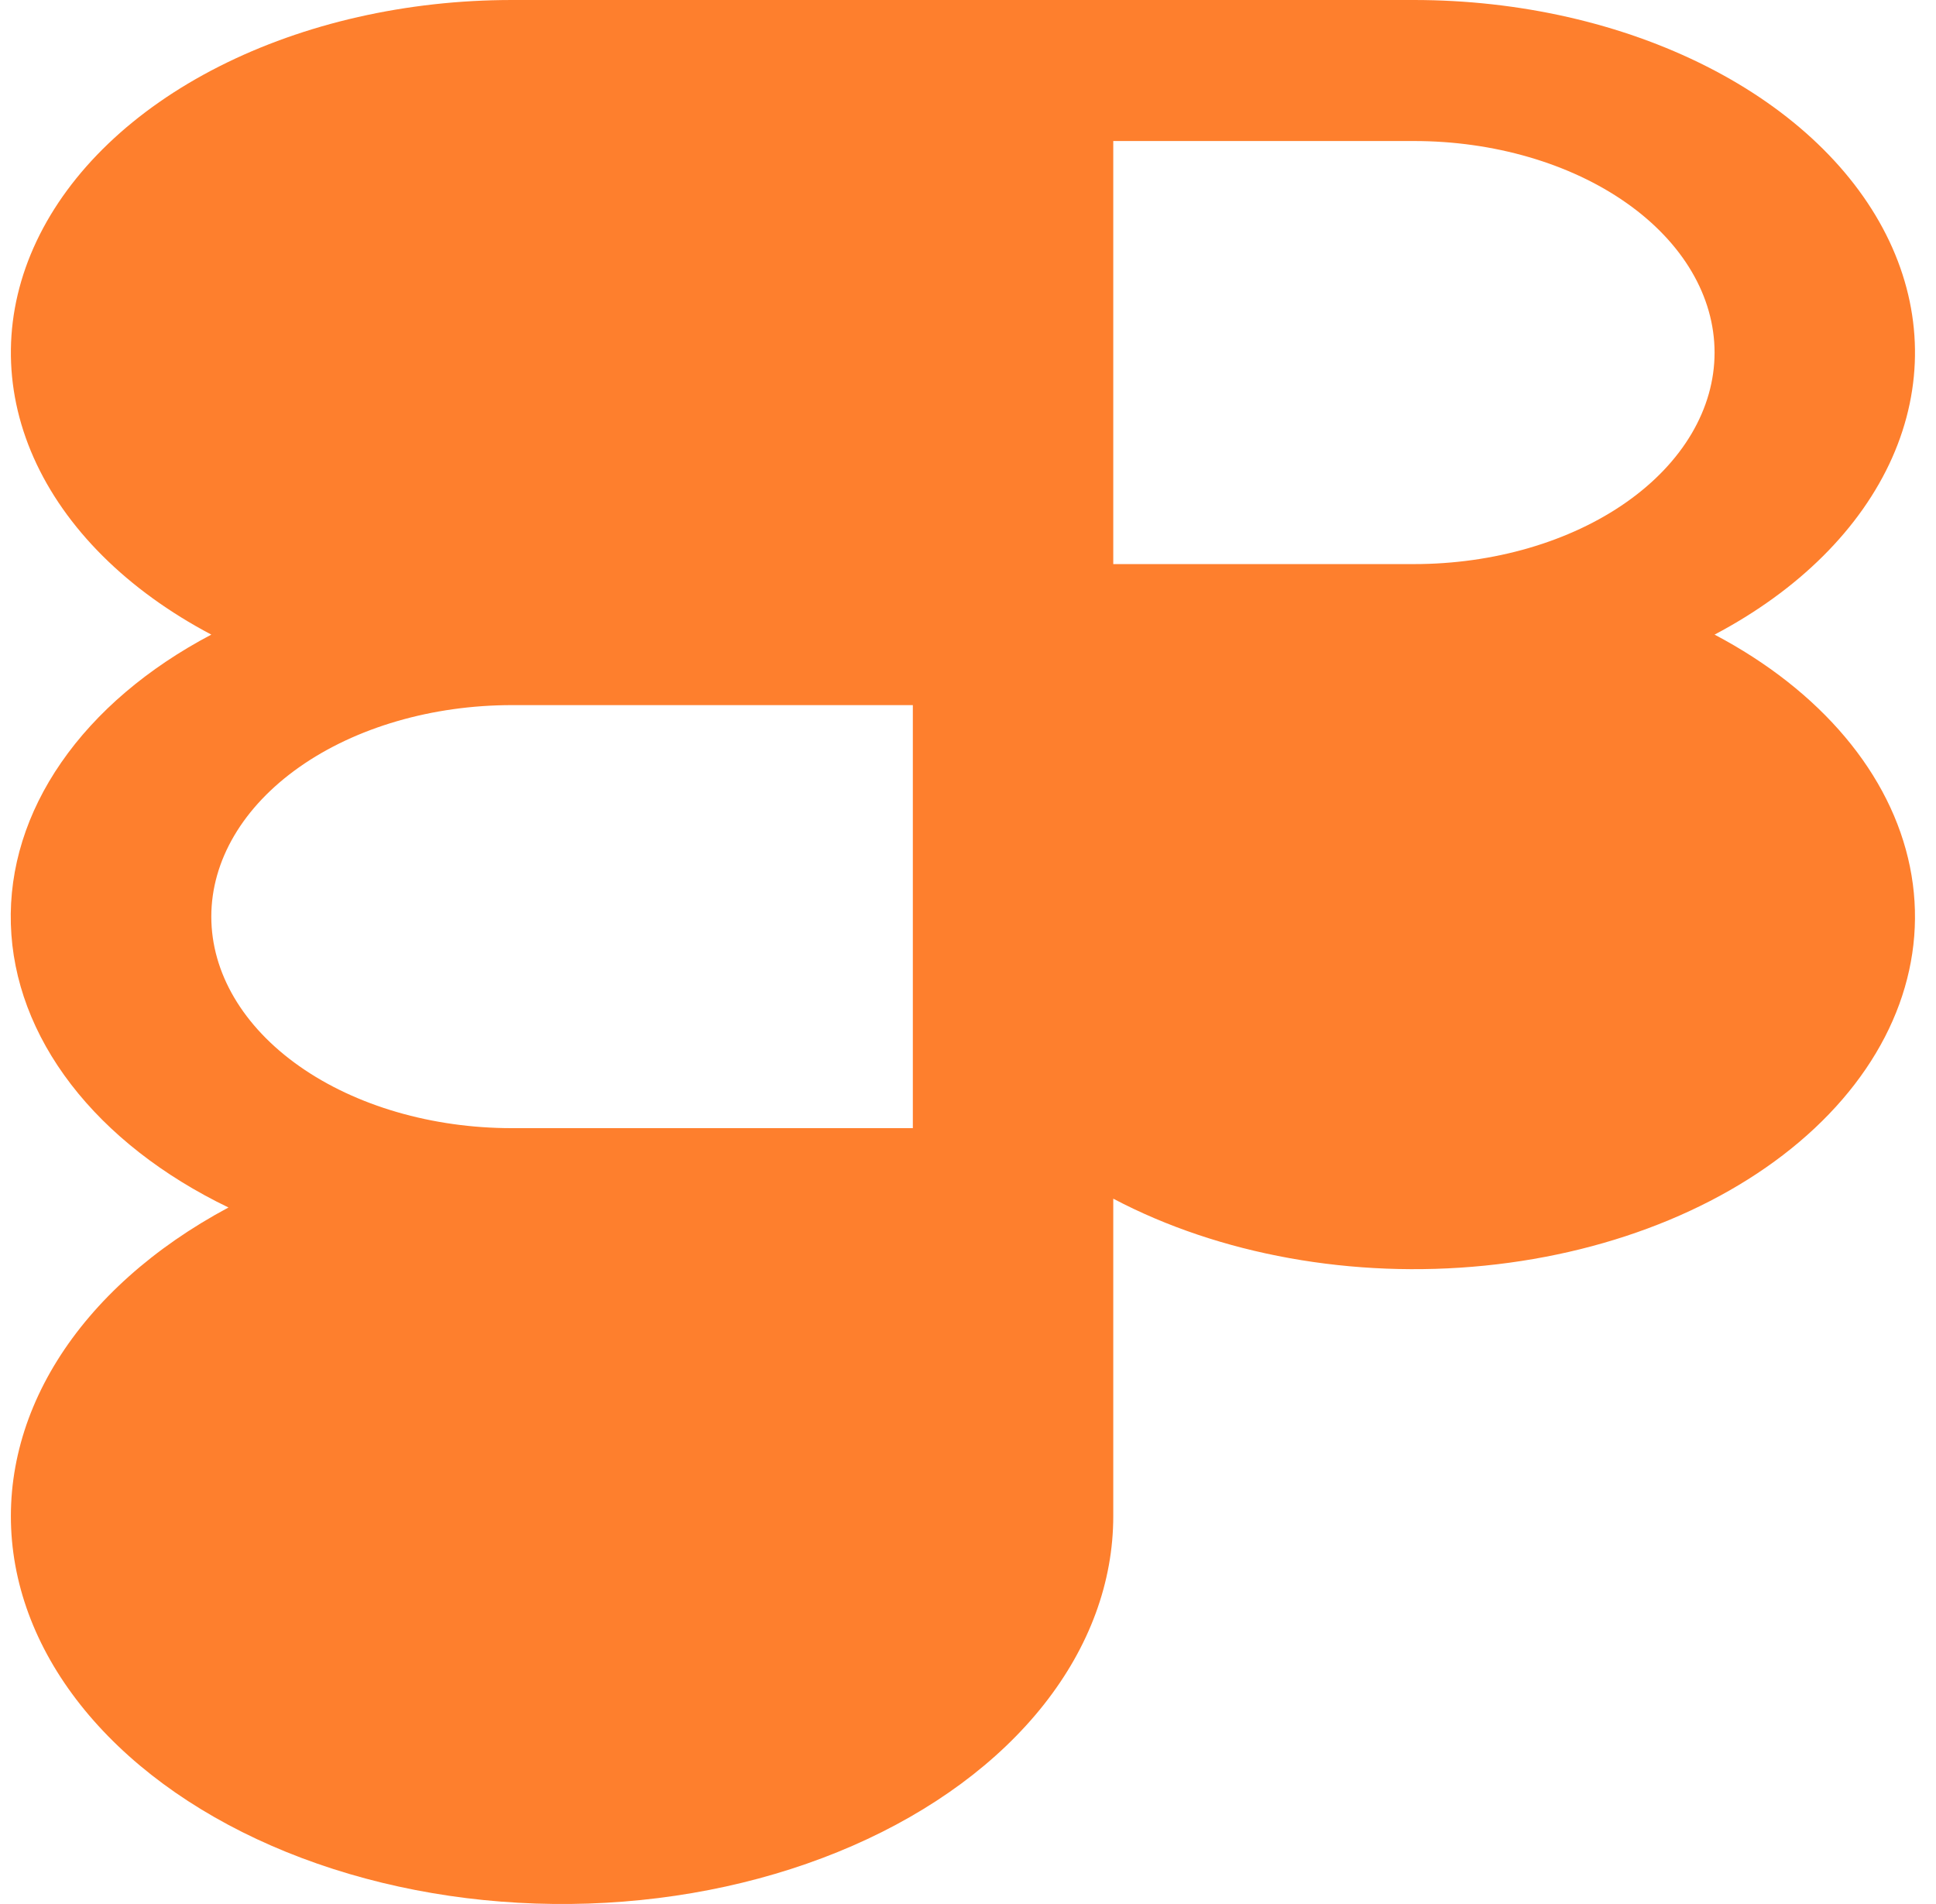 <svg width="61" height="60" viewBox="0 0 61 60" fill="none" xmlns="http://www.w3.org/2000/svg">
<path d="M54.023 19.998C56.674 18.599 58.632 16.648 59.62 14.422C60.608 12.197 60.576 9.809 59.528 7.597C58.48 5.384 56.47 3.46 53.781 2.097C51.093 0.734 47.864 0 44.55 0H16.131C12.817 0 9.588 0.734 6.899 2.097C4.211 3.46 2.201 5.384 1.153 7.597C0.105 9.809 0.073 12.197 1.061 14.422C2.049 16.648 4.007 18.599 6.658 19.998C4.651 21.056 3.031 22.436 1.933 24.023C0.834 25.609 0.289 27.357 0.342 29.122C0.394 30.887 1.044 32.617 2.237 34.17C3.429 35.722 5.13 37.053 7.199 38.051C4.846 39.31 2.988 40.971 1.802 42.876C0.616 44.781 0.141 46.868 0.421 48.938C0.701 51.009 1.728 52.995 3.404 54.708C5.08 56.422 7.35 57.806 9.999 58.729C12.647 59.653 15.587 60.085 18.54 59.986C21.492 59.887 24.36 59.259 26.871 58.161C29.382 57.064 31.454 55.534 32.89 53.716C34.326 51.898 35.079 49.852 35.077 47.772V37.773C38.427 39.541 42.637 40.3 46.783 39.883C50.928 39.467 54.668 37.908 57.18 35.551C59.693 33.194 60.772 30.231 60.179 27.314C59.587 24.397 57.373 21.765 54.023 19.998ZM28.762 35.551H16.131C13.619 35.551 11.209 34.849 9.433 33.599C7.656 32.349 6.658 30.653 6.658 28.885C6.658 27.117 7.656 25.422 9.433 24.172C11.209 22.922 13.619 22.22 16.131 22.22H28.762V35.551ZM44.55 17.776H35.077V4.444H44.55C47.062 4.444 49.472 5.146 51.248 6.396C53.025 7.646 54.023 9.342 54.023 11.11C54.023 12.878 53.025 14.573 51.248 15.823C49.472 17.073 47.062 17.776 44.55 17.776Z" fill="#FE7F2D"/>
</svg>
